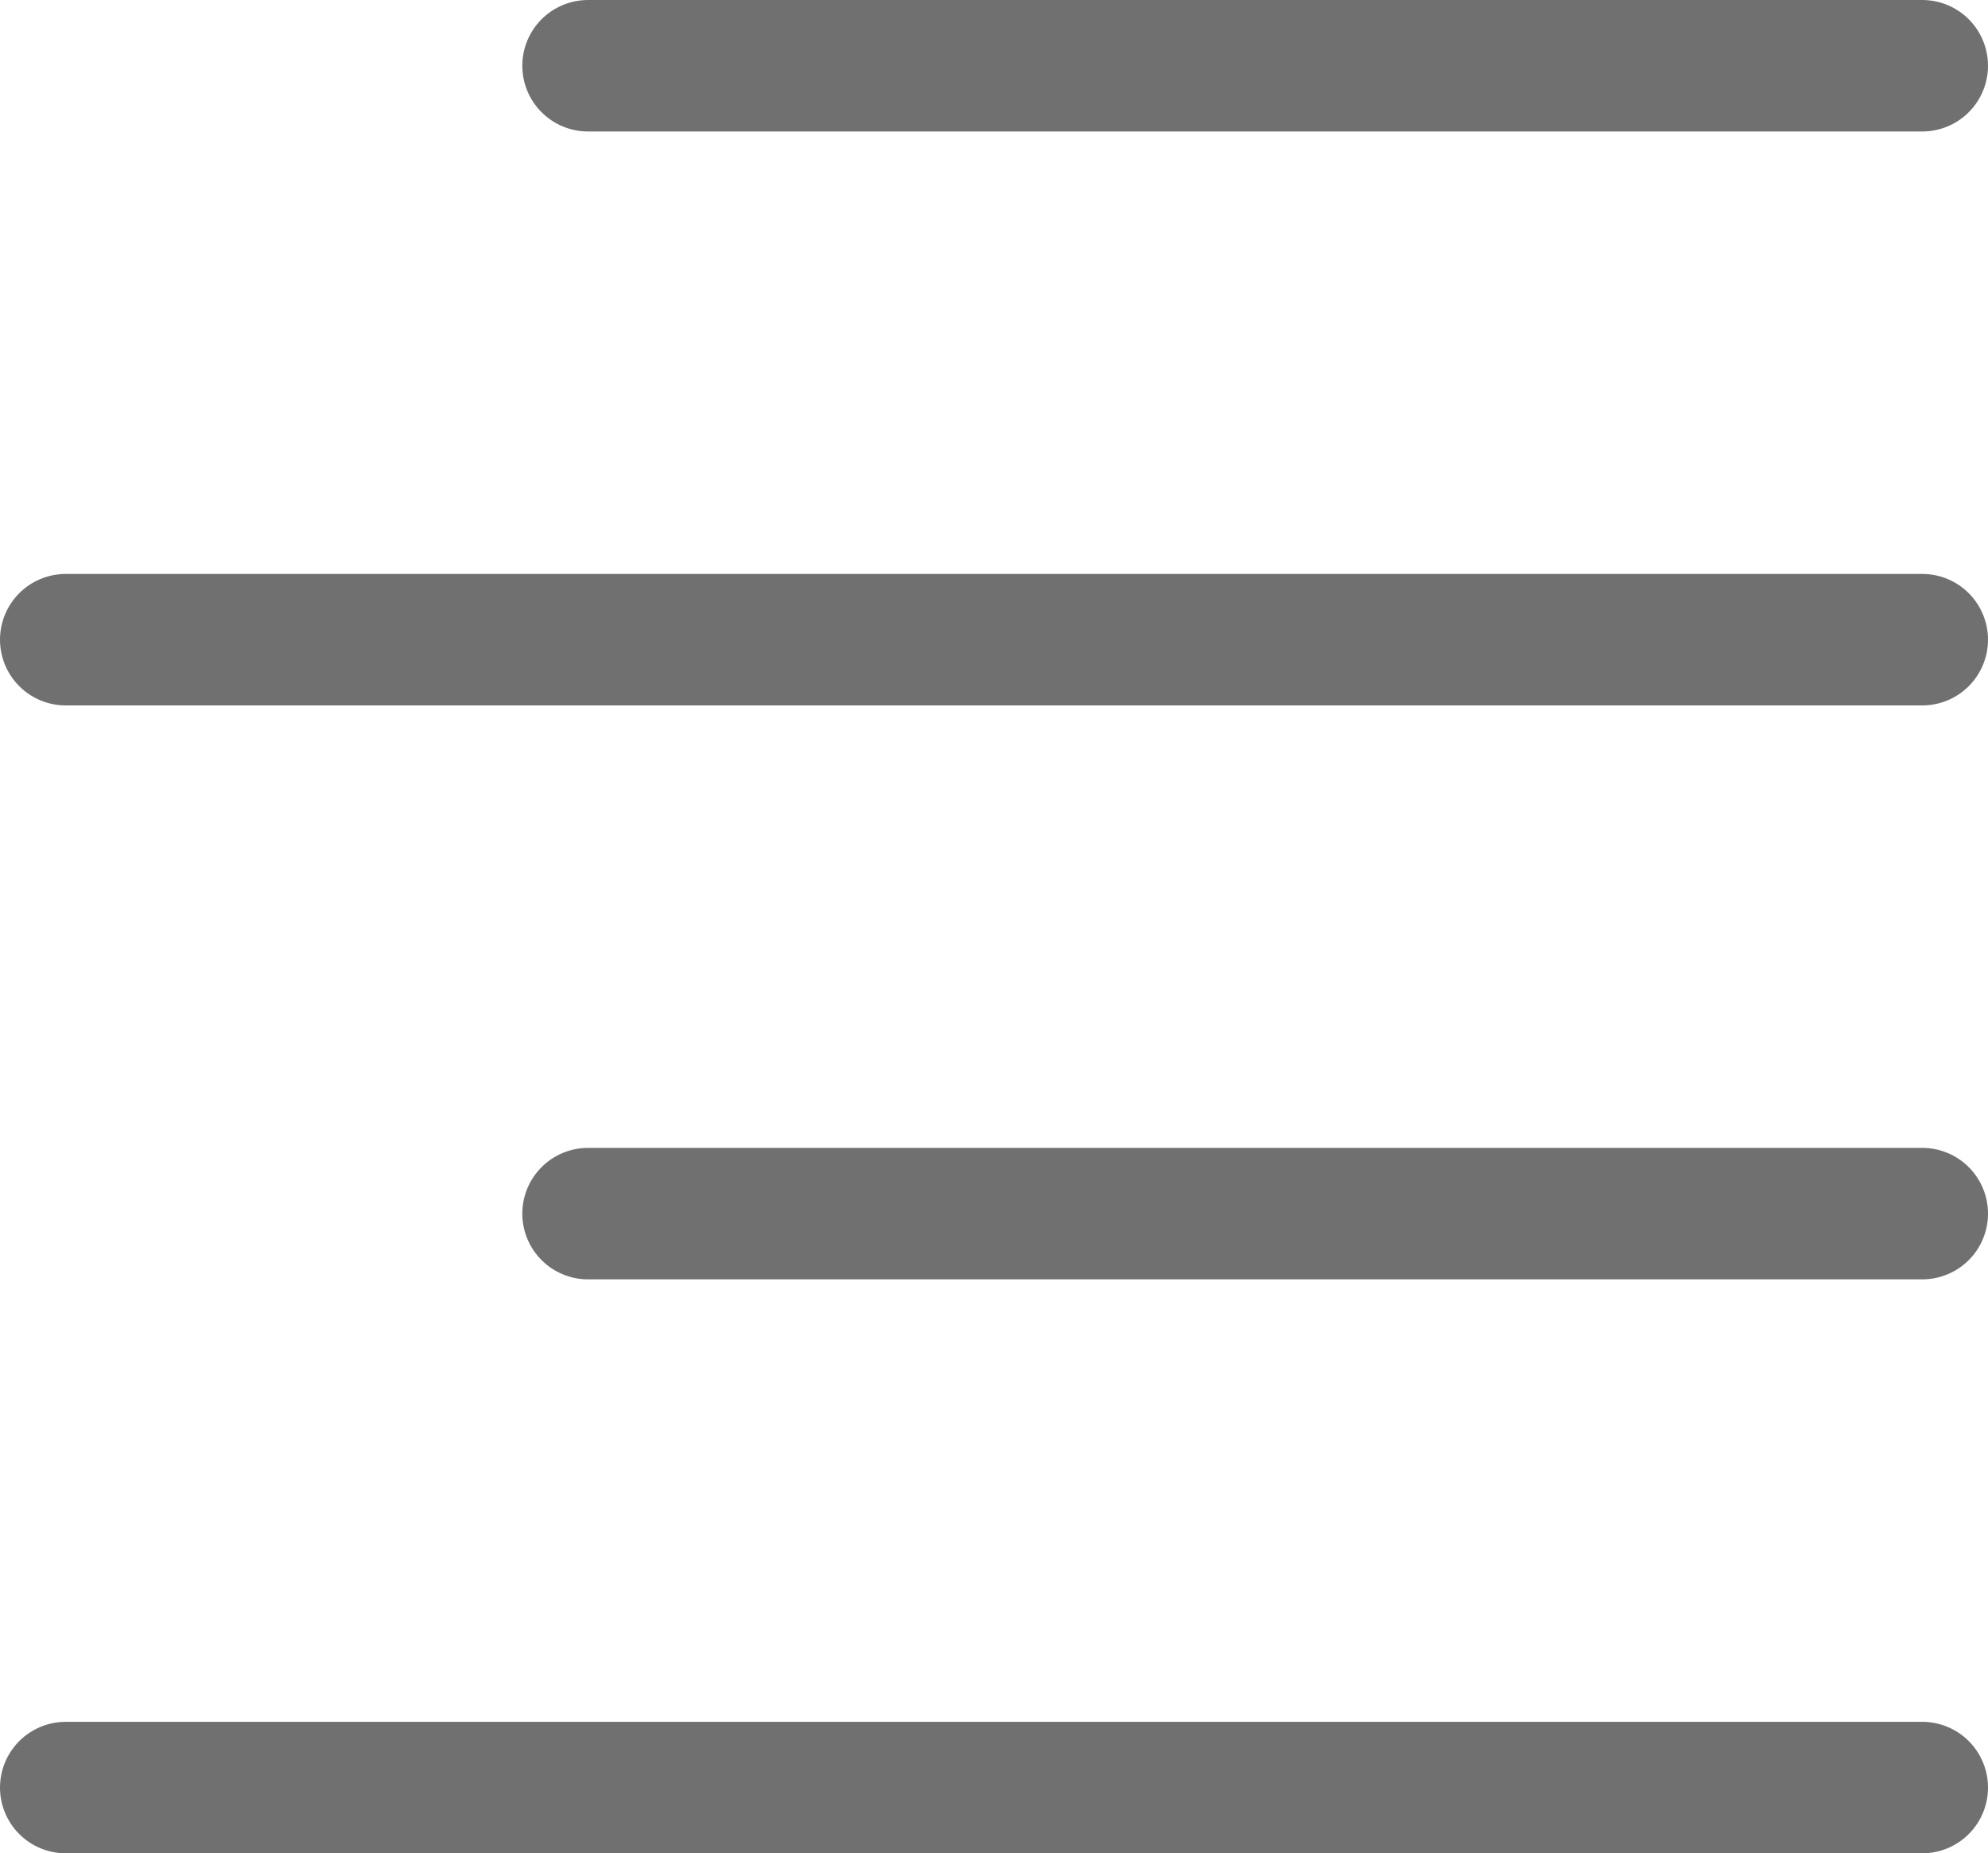 <svg xmlns="http://www.w3.org/2000/svg" width="45.366" height="42.288" viewBox="0 0 45.366 42.288"><g transform="translate(1.5 1.5)"><line x2="42.366" transform="translate(0 13.096)" fill="none" stroke="#707070" stroke-linecap="round" stroke-linejoin="round" stroke-width="3"/><line x2="30.447" transform="translate(11.919 26.192)" fill="none" stroke="#707070" stroke-linecap="round" stroke-linejoin="round" stroke-width="3"/><line x2="30.447" transform="translate(11.919)" fill="none" stroke="#707070" stroke-linecap="round" stroke-linejoin="round" stroke-width="3"/><line x2="42.366" transform="translate(0 39.288)" fill="none" stroke="#707070" stroke-linecap="round" stroke-linejoin="round" stroke-width="3"/></g></svg>